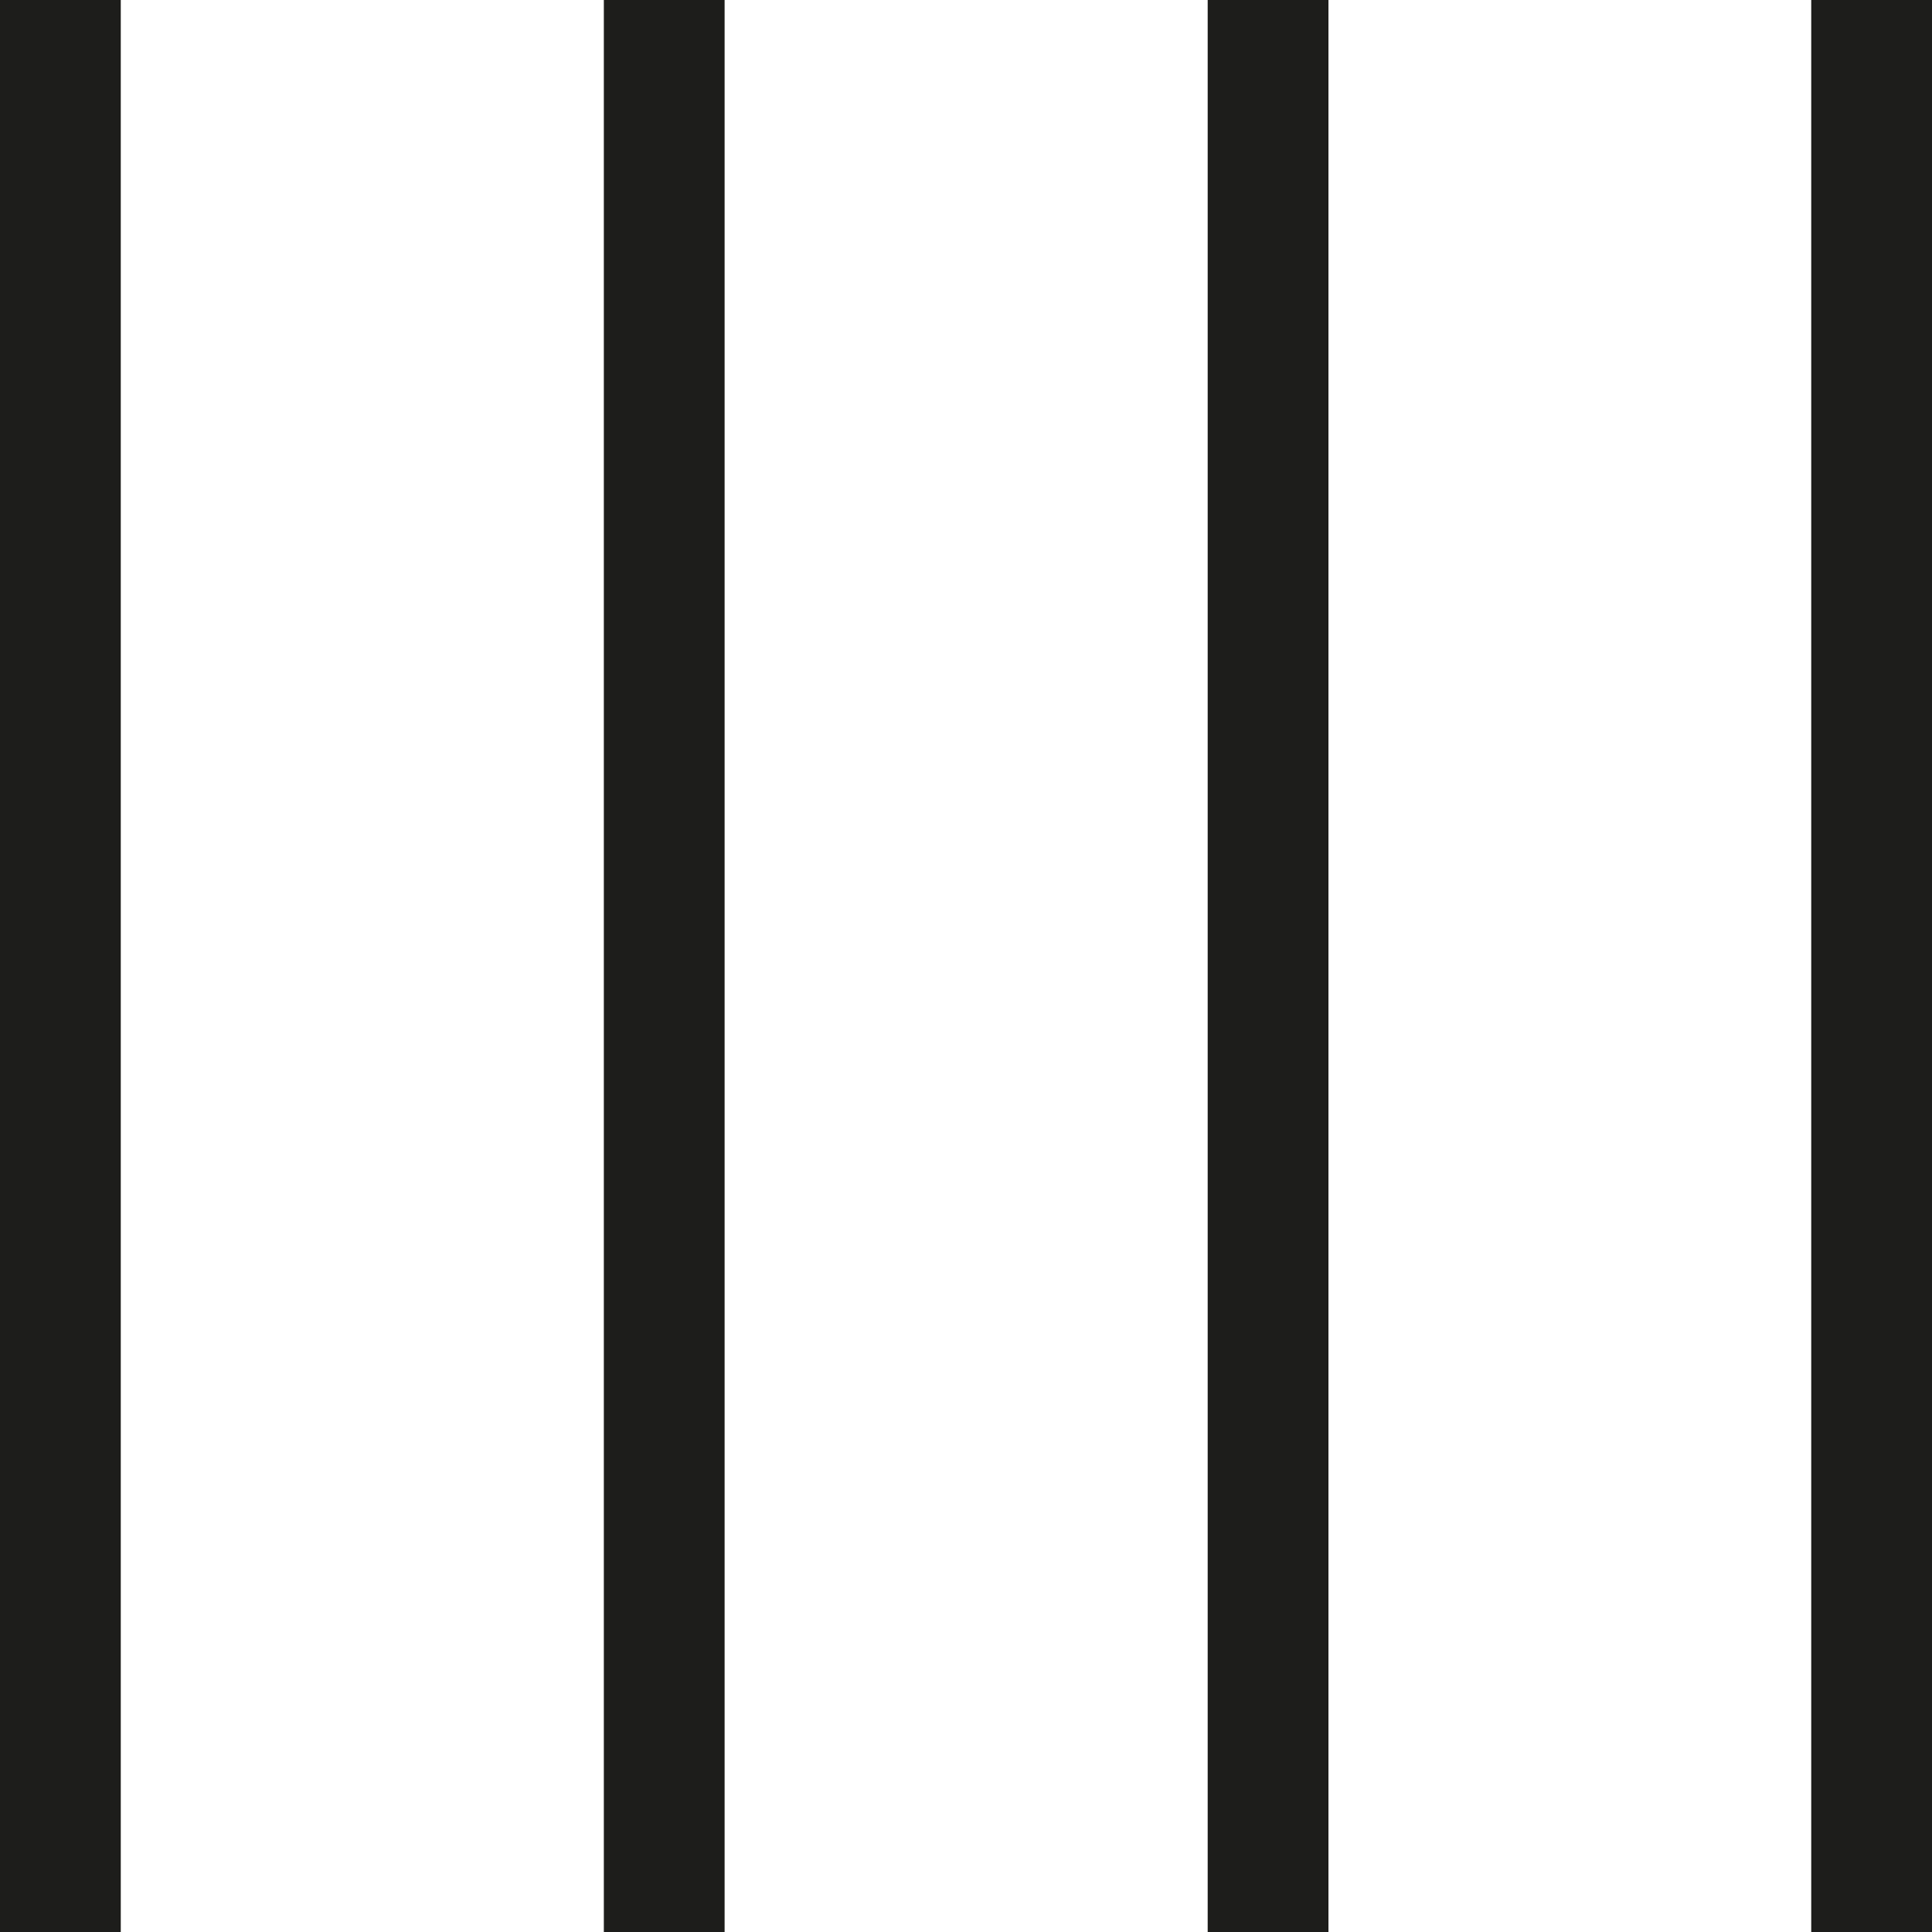 <svg xmlns="http://www.w3.org/2000/svg" viewBox="0 0 66.07 66.07"><defs><style>.cls-1{fill:#1d1d1b;}</style></defs><title>Recurso 28</title><g id="Capa_2" data-name="Capa 2"><g id="Capa_1-2" data-name="Capa 1"><rect class="cls-1" width="4.13" height="66.07"/><rect class="cls-1" x="20.65" width="4.13" height="66.07"/><rect class="cls-1" x="41.3" width="4.13" height="66.07"/><rect class="cls-1" x="61.94" width="4.13" height="66.07"/></g></g></svg>